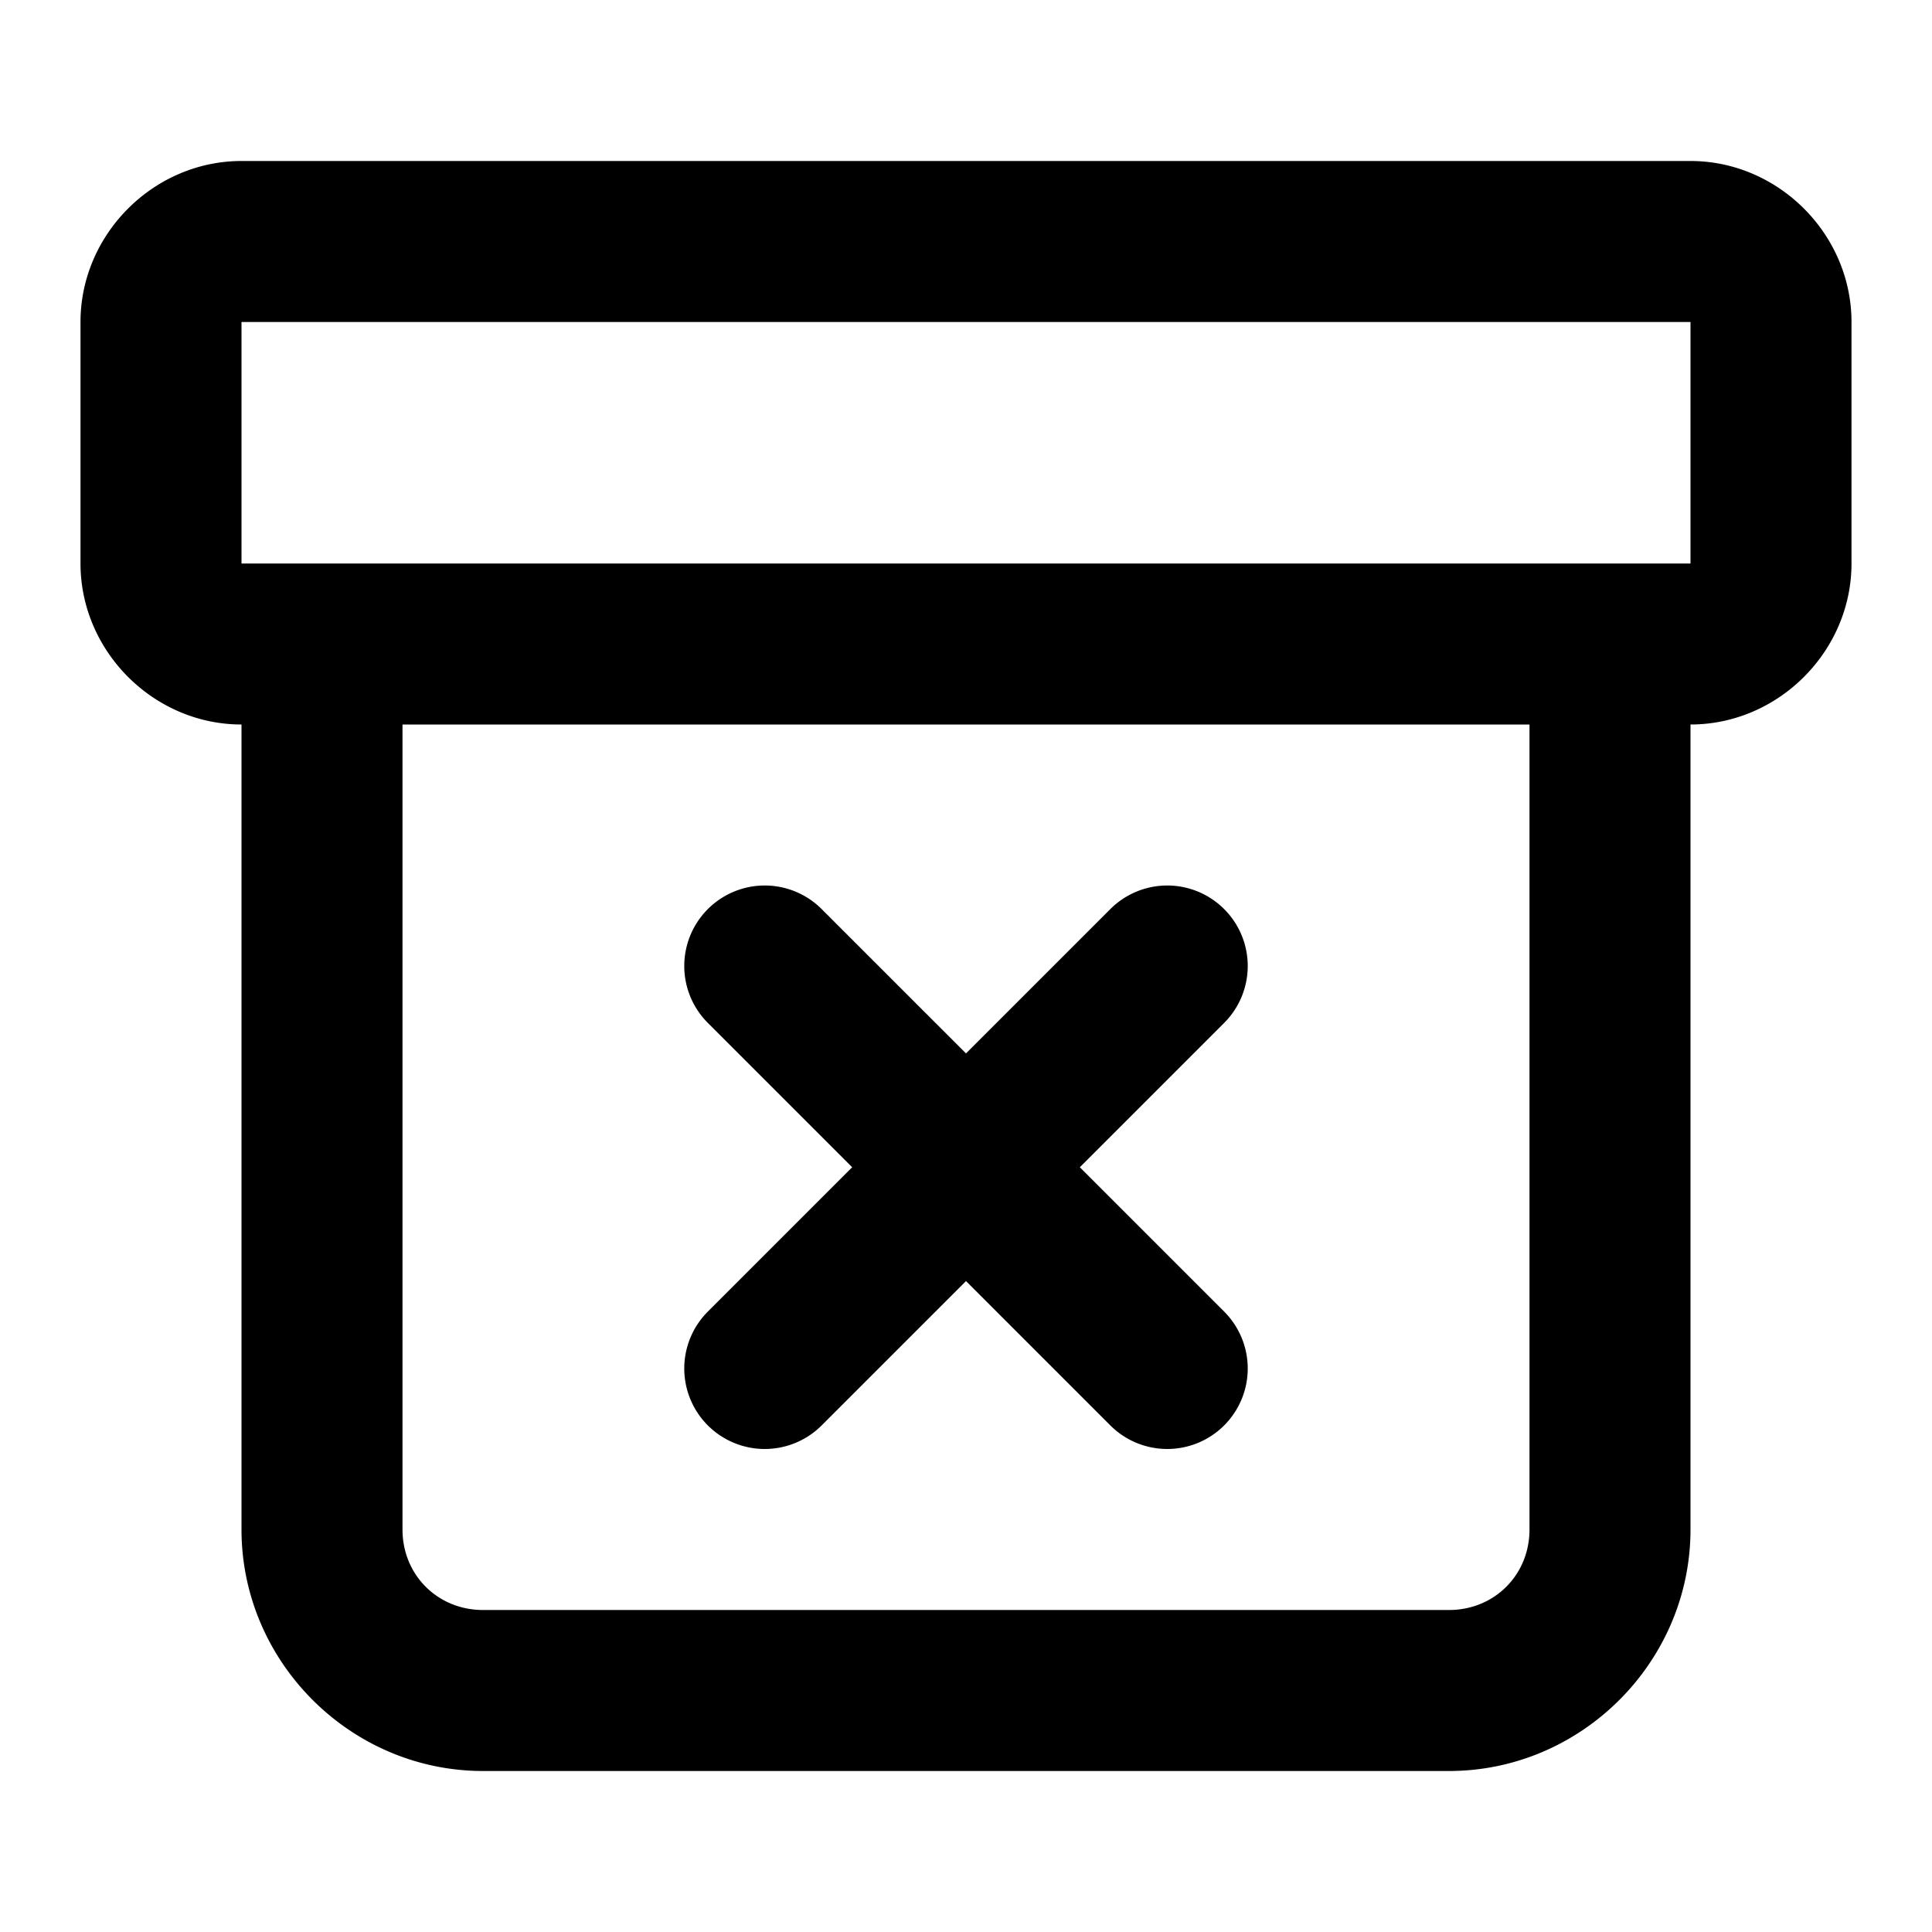 <?xml version="1.0" encoding="UTF-8" standalone="no"?>
<svg
   width="24"
   height="24"
   viewBox="0 0 24 24"
   fill="none"
   stroke="currentColor"
   stroke-width="2"
   stroke-linecap="round"
   stroke-linejoin="round"
   version="1.1"
   id="svg3"
   xmlns="http://www.w3.org/2000/svg"
   xmlns:svg="http://www.w3.org/2000/svg">
  <defs
     id="defs3" />
  <path
     id="rect1"
     style="color:#000000;fill:#000000;-inkscape-stroke:none"
     d="M 3 2 C 1.909 2 1 2.909 1 4 L 1 7 C 1 8.091 1.909 9 3 9 L 3 19 C 3 20.645 4.355 22 6 22 L 18 22 C 19.645 22 21 20.645 21 19 L 21 9 C 22.091 9 23 8.091 23 7 L 23 4 C 23 2.909 22.091 2 21 2 L 3 2 z M 3 4 L 21 4 L 21 7 L 3 7 L 3 4 z M 5 9 L 19 9 L 19 19 C 19 19.564 18.564 20 18 20 L 6 20 C 5.436 20 5 19.564 5 19 L 5 9 z M 9.5 11 A 1 1 0 0 0 8.793 11.293 A 1 1 0 0 0 8.793 12.707 L 10.586 14.5 L 8.793 16.293 A 1 1 0 0 0 8.793 17.707 A 1 1 0 0 0 10.207 17.707 L 12 15.914 L 13.793 17.707 A 1 1 0 0 0 15.207 17.707 A 1 1 0 0 0 15.207 16.293 L 13.414 14.5 L 15.207 12.707 A 1 1 0 0 0 15.207 11.293 A 1 1 0 0 0 14.5 11 A 1 1 0 0 0 13.793 11.293 L 12 13.086 L 10.207 11.293 A 1 1 0 0 0 9.5 11 z "
     stroke-width="0" />
</svg>
